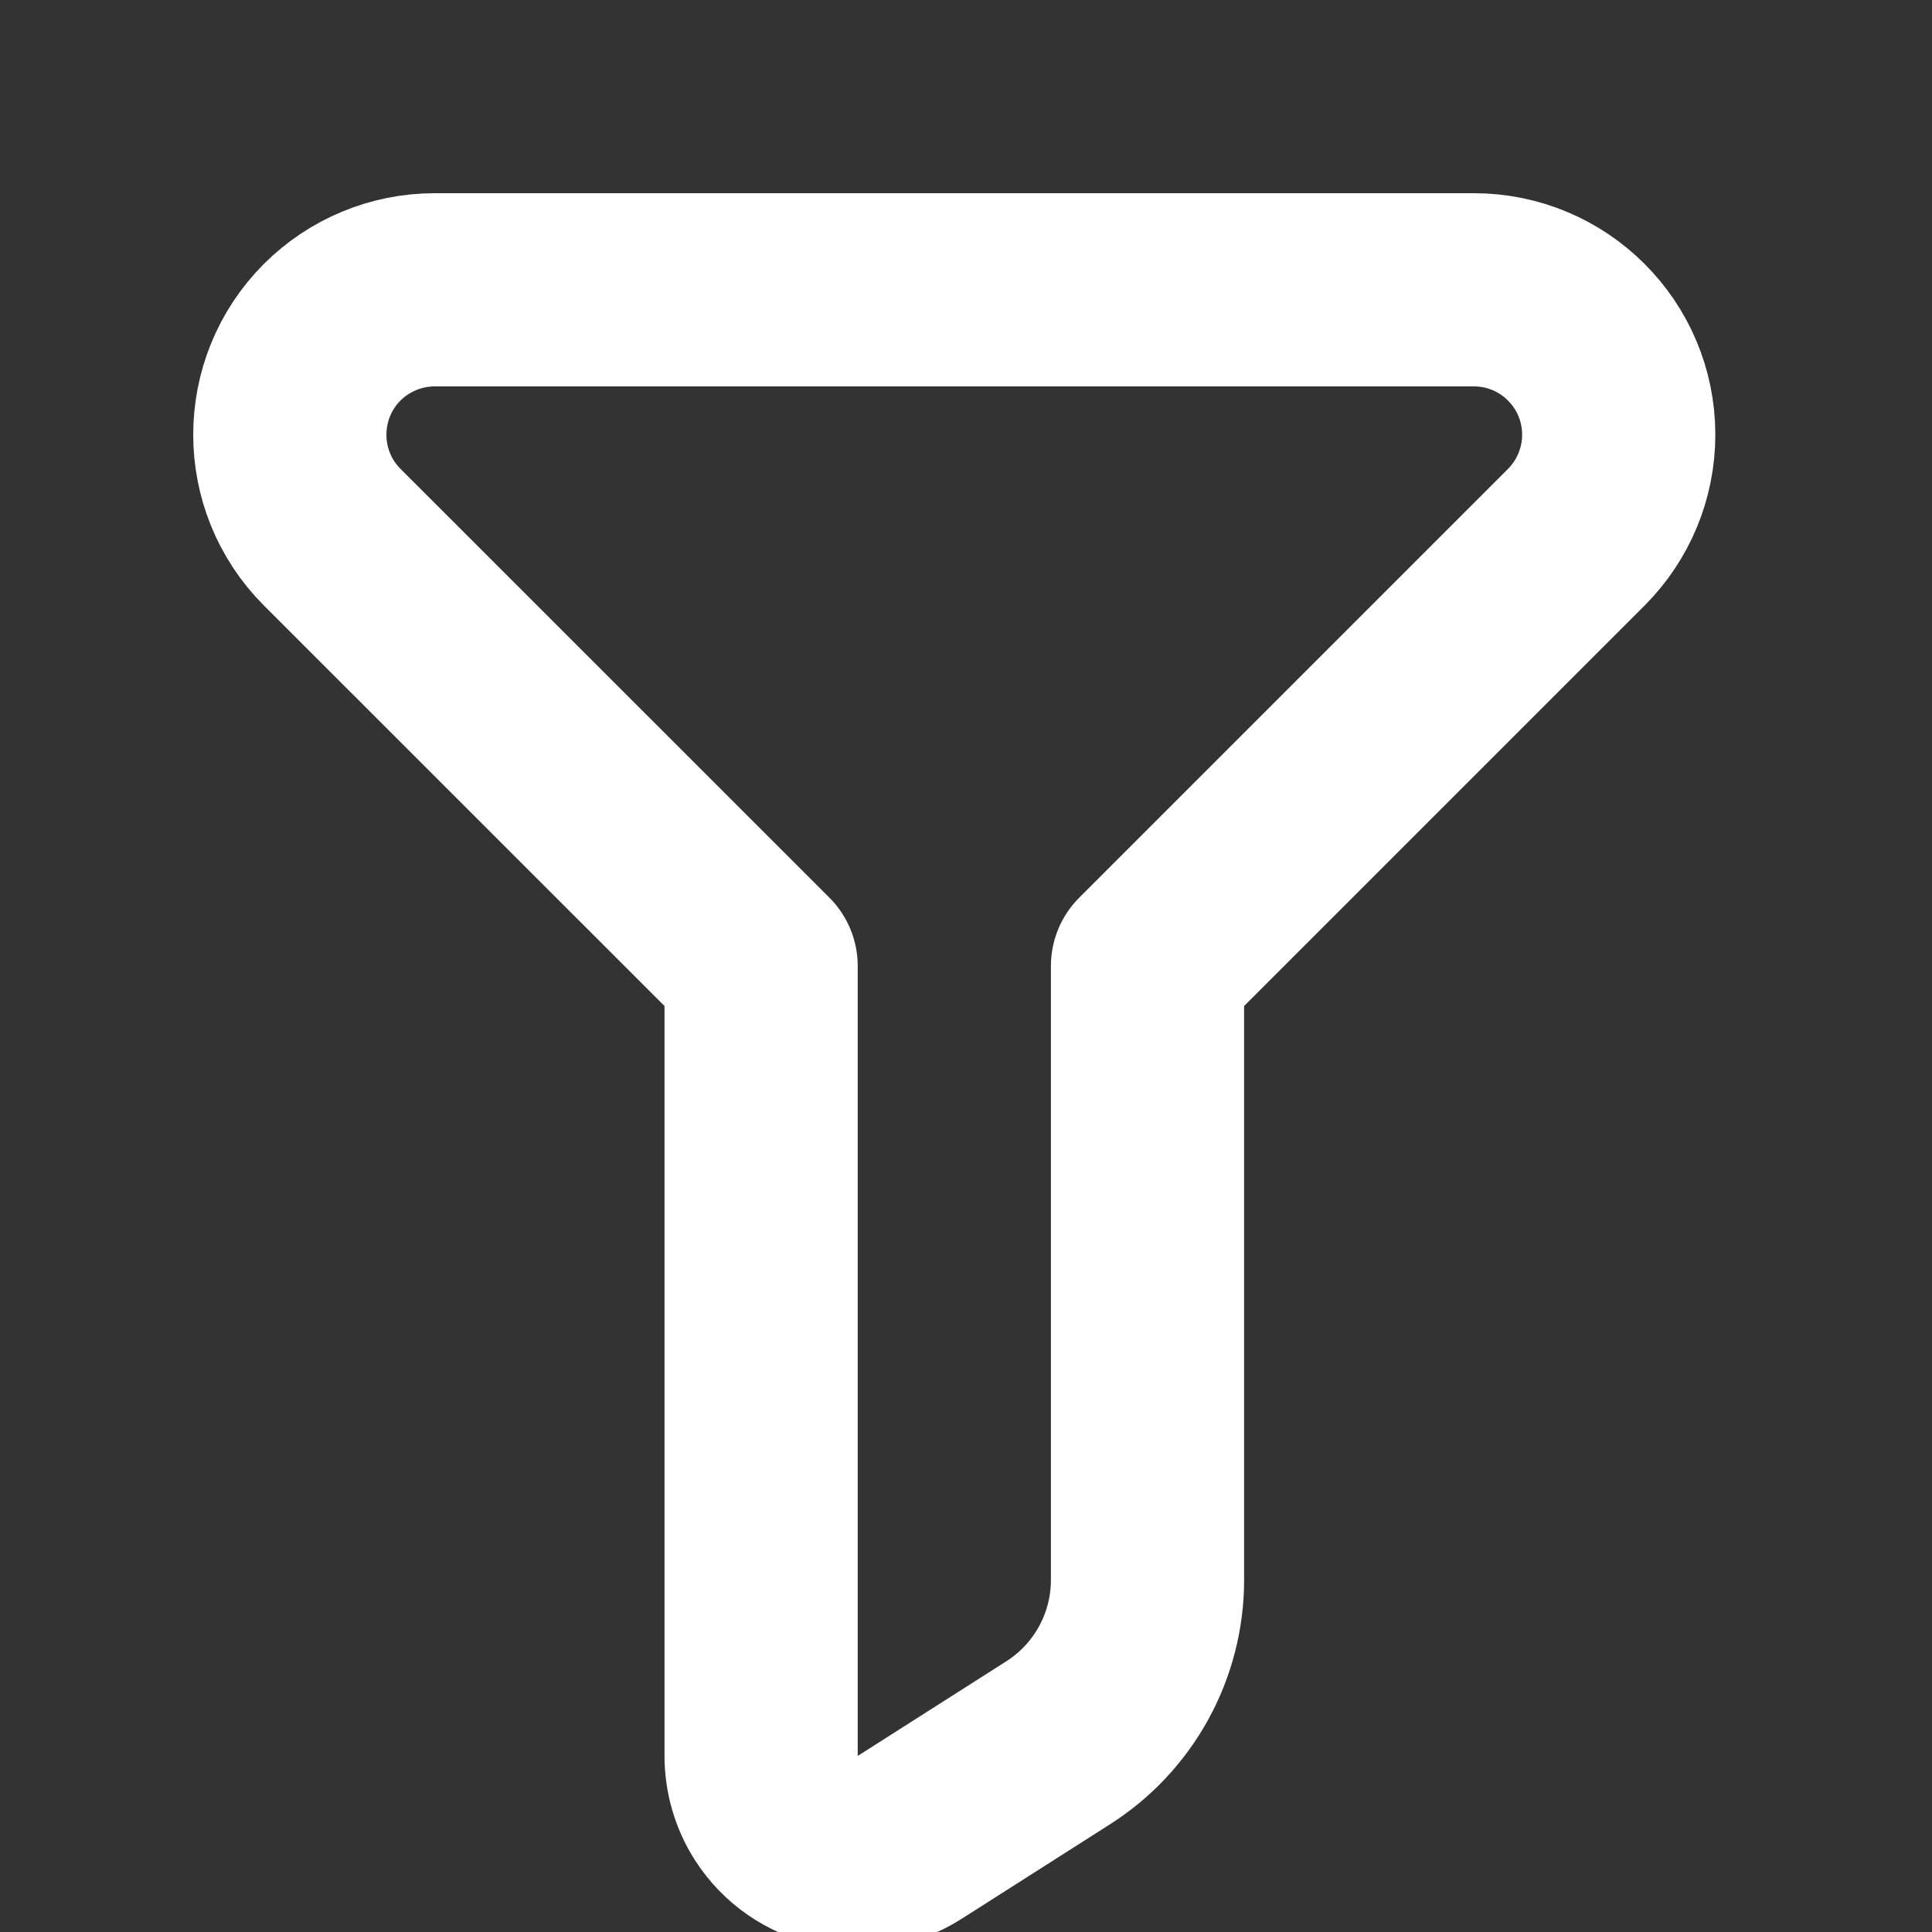 <?xml version="1.0" encoding="UTF-8"?>
<svg width="20px" height="20px" viewBox="0 0 20 20" version="1.1" xmlns="http://www.w3.org/2000/svg" xmlns:xlink="http://www.w3.org/1999/xlink">
    <rect x="0" y="0" width="20" height="20" fill="#333333" stroke="none"/>
    <!-- Generator: Sketch 55.2 (78181) - https://sketchapp.com -->
    <title>筛选</title>
    <desc>Created with Sketch.</desc>
    <g id="店铺商品" stroke="none" stroke-width="1" fill="none" fill-rule="evenodd" stroke-linejoin="round">
        <g id="商品/服务" transform="translate(-337, -32)" stroke="#FFFFFF" stroke-width="2">
            <g id="筛选" transform="translate(337, 32)">
                <path d="M11.879,10 L11.879,16.355 C11.879,17.039 11.53,17.675 10.953,18.042 L9.416,19.021 C8.95,19.318 8.332,19.181 8.035,18.715 C7.933,18.554 7.879,18.368 7.879,18.178 L7.879,10 L3.439,5.561 C2.854,4.975 2.854,4.025 3.439,3.439 C3.721,3.158 4.102,3 4.5,3 L15.257,3 C16.086,3 16.757,3.672 16.757,4.5 C16.757,4.898 16.599,5.279 16.318,5.561 L11.879,10 Z" id="形状结合"></path>
            </g>
        </g>
    </g>
</svg>